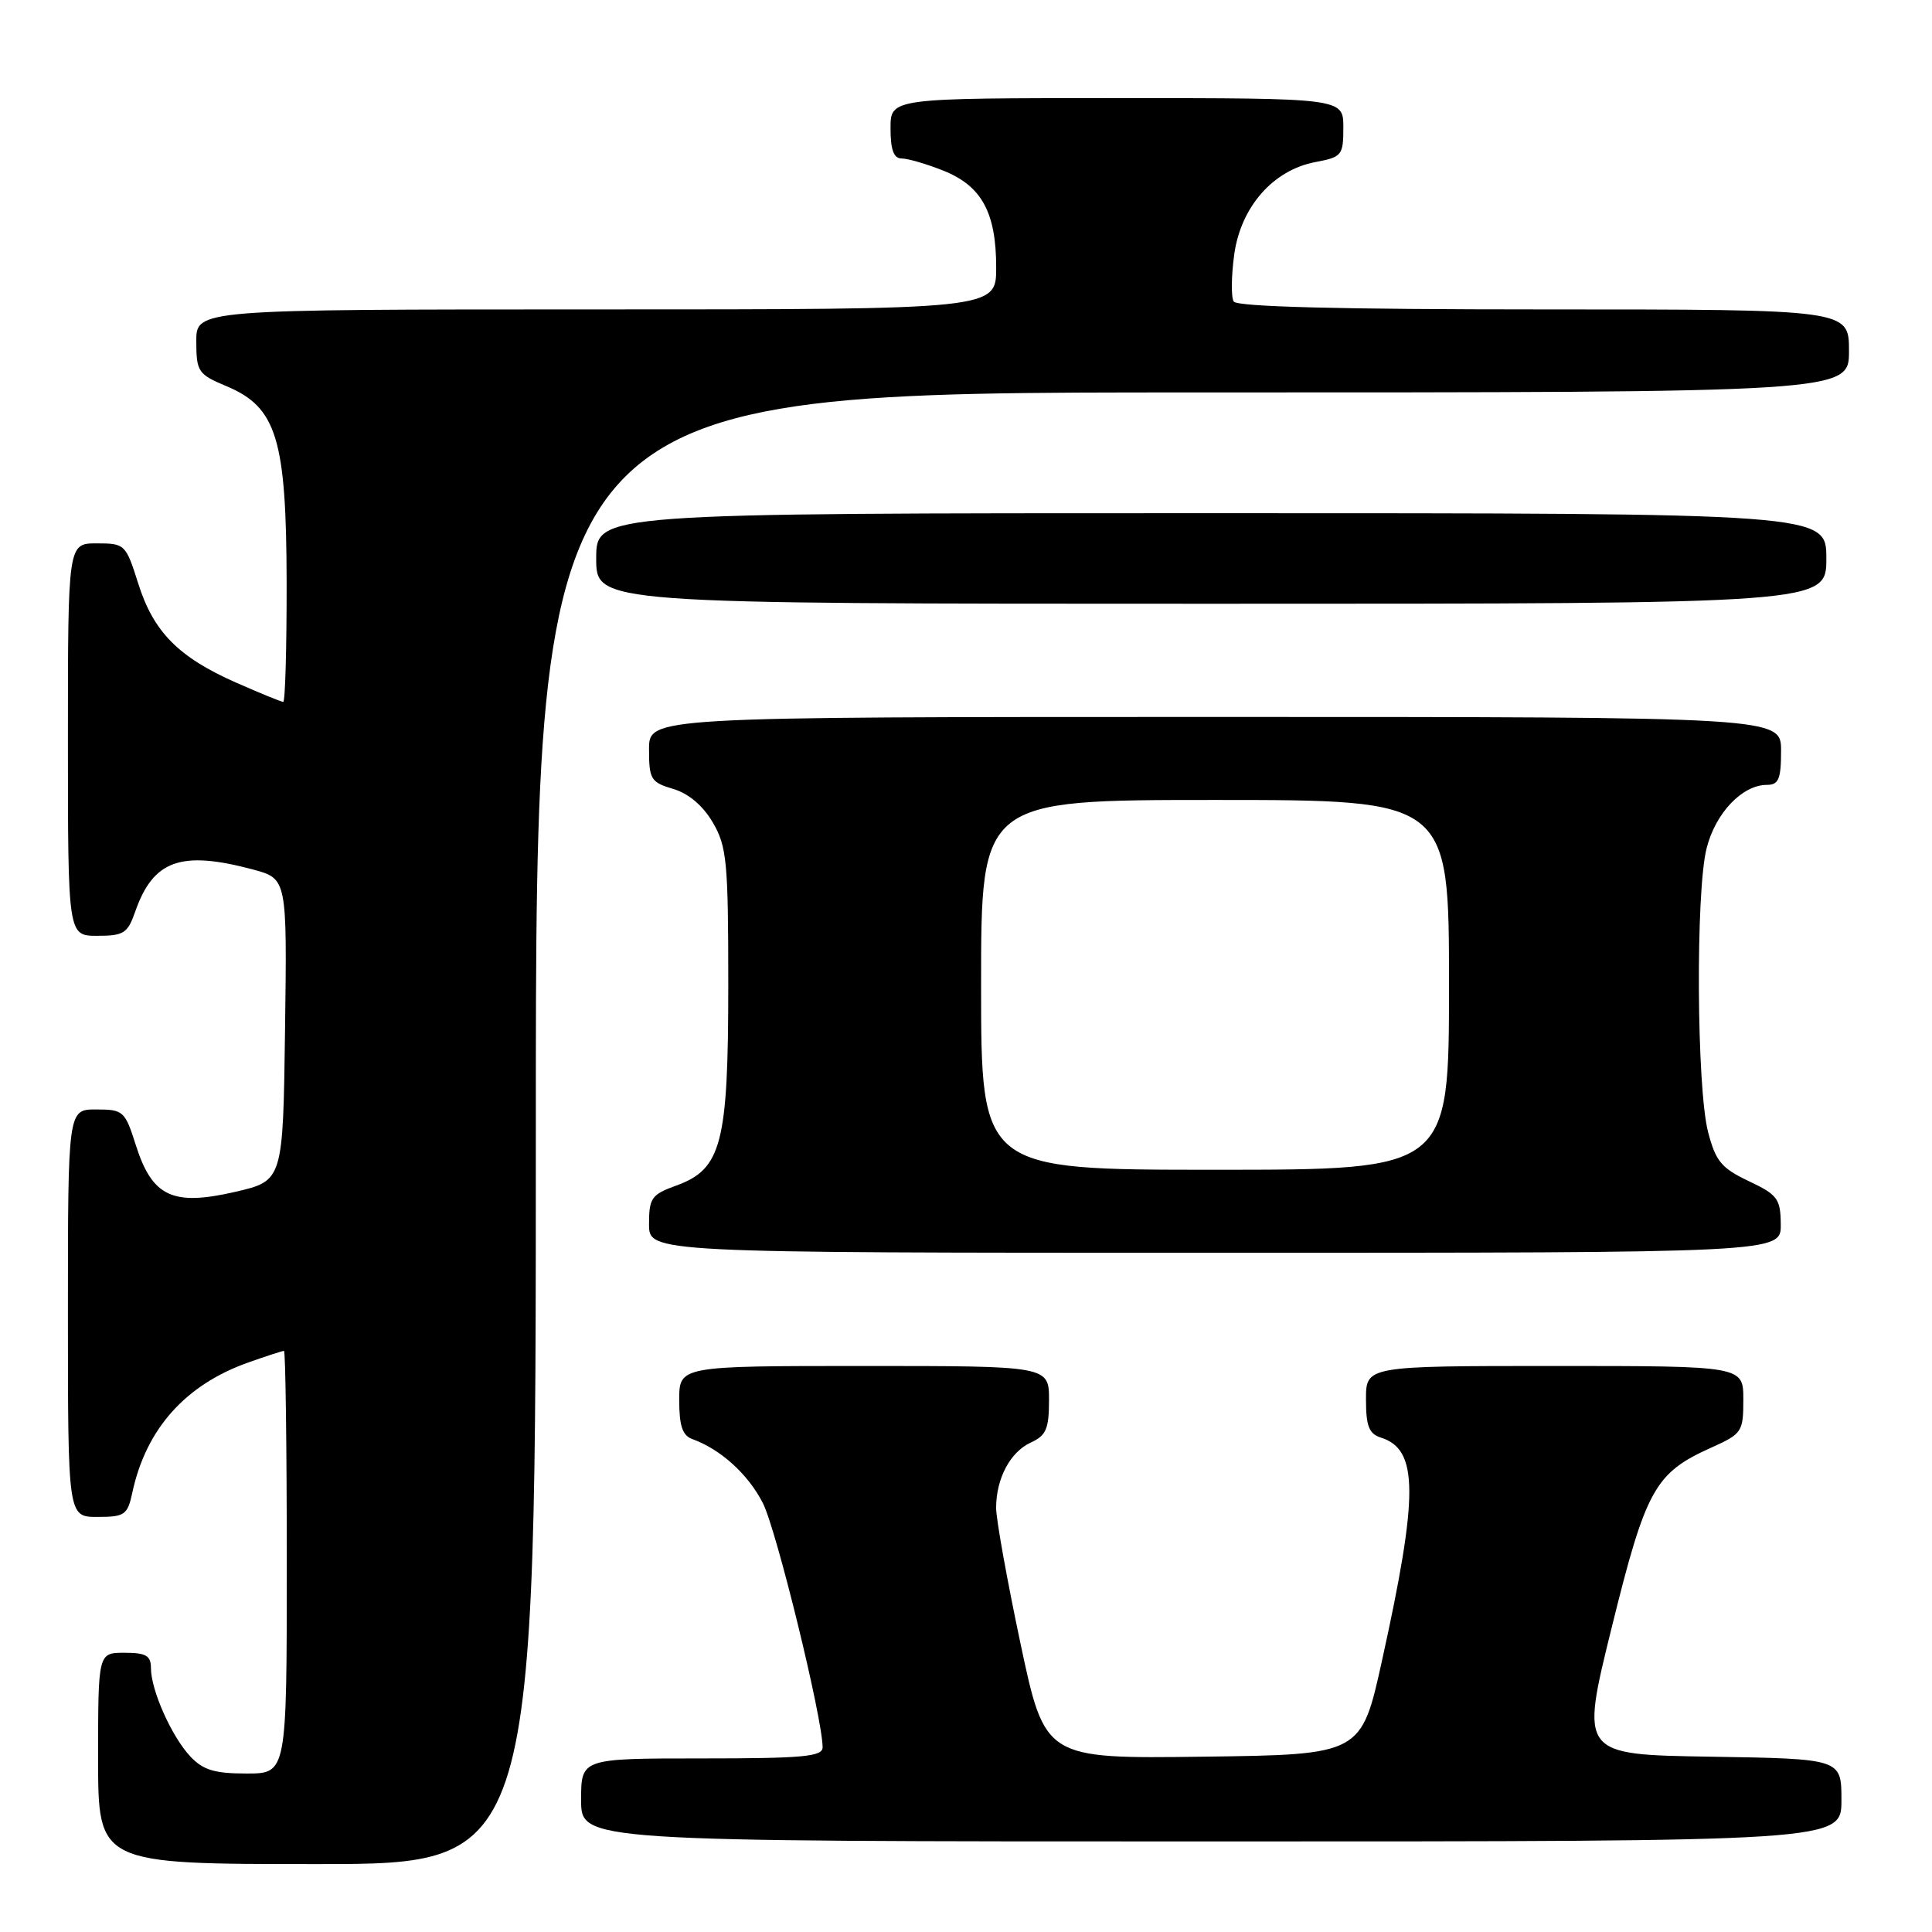 <?xml version="1.0" encoding="UTF-8" standalone="no"?>
<!DOCTYPE svg PUBLIC "-//W3C//DTD SVG 1.1//EN" "http://www.w3.org/Graphics/SVG/1.1/DTD/svg11.dtd" >
<svg xmlns="http://www.w3.org/2000/svg" xmlns:xlink="http://www.w3.org/1999/xlink" version="1.1" viewBox="0 0 256 256">
 <g >
 <path fill="currentColor"
d=" M 71.00 149.50 C 71.00 52.00 71.00 52.00 158.00 52.00 C 245.00 52.00 245.00 52.00 245.00 46.50 C 245.00 41.00 245.00 41.00 204.56 41.00 C 177.49 41.00 163.90 40.65 163.47 39.95 C 163.12 39.38 163.15 36.58 163.54 33.73 C 164.41 27.41 168.70 22.52 174.32 21.47 C 177.81 20.81 178.00 20.58 178.00 16.89 C 178.00 13.00 178.00 13.00 148.00 13.00 C 118.00 13.00 118.00 13.00 118.00 17.00 C 118.00 19.86 118.42 21.00 119.48 21.00 C 120.29 21.00 122.79 21.73 125.02 22.62 C 130.09 24.65 132.00 28.17 132.00 35.45 C 132.00 41.00 132.00 41.00 79.00 41.00 C 26.00 41.00 26.00 41.00 26.01 45.25 C 26.02 49.26 26.25 49.60 30.03 51.18 C 36.67 53.97 37.95 58.19 37.98 77.25 C 37.99 85.91 37.79 93.00 37.53 93.00 C 37.27 93.00 34.46 91.85 31.28 90.45 C 23.63 87.07 20.33 83.72 18.31 77.30 C 16.67 72.12 16.55 72.00 12.82 72.00 C 9.00 72.00 9.00 72.00 9.00 98.00 C 9.00 124.00 9.00 124.00 12.90 124.00 C 16.39 124.00 16.92 123.66 17.91 120.81 C 20.30 113.97 23.95 112.66 33.51 115.21 C 38.04 116.43 38.04 116.43 37.77 136.44 C 37.50 156.46 37.50 156.46 31.15 157.93 C 22.87 159.84 20.17 158.57 18.00 151.74 C 16.56 147.21 16.34 147.01 12.75 147.01 C 9.00 147.00 9.00 147.00 9.00 174.00 C 9.00 201.00 9.00 201.00 12.92 201.00 C 16.53 201.00 16.90 200.74 17.54 197.75 C 19.36 189.31 24.59 183.47 32.94 180.52 C 35.31 179.68 37.42 179.00 37.63 179.00 C 37.83 179.00 38.00 191.60 38.00 207.00 C 38.00 235.00 38.00 235.00 32.67 235.00 C 28.43 235.00 26.91 234.54 25.22 232.74 C 22.74 230.10 20.00 223.95 20.00 221.03 C 20.00 219.38 19.35 219.00 16.50 219.00 C 13.00 219.00 13.00 219.00 13.00 233.00 C 13.00 247.00 13.00 247.00 42.00 247.00 C 71.00 247.00 71.00 247.00 71.00 149.50 Z  M 244.00 238.52 C 244.00 233.05 244.00 233.05 226.70 232.77 C 209.40 232.50 209.40 232.50 213.54 215.73 C 218.09 197.31 219.26 195.18 226.75 191.82 C 230.83 189.98 231.00 189.73 231.00 185.45 C 231.00 181.00 231.00 181.00 206.00 181.00 C 181.00 181.00 181.00 181.00 181.00 185.43 C 181.00 188.99 181.40 189.99 183.00 190.50 C 187.95 192.07 187.98 198.02 183.13 220.00 C 180.38 232.50 180.38 232.50 159.42 232.77 C 138.46 233.04 138.46 233.04 135.22 217.77 C 133.44 209.37 131.99 201.28 131.99 199.80 C 132.00 195.88 133.87 192.38 136.61 191.13 C 138.62 190.22 139.00 189.32 139.00 185.52 C 139.00 181.00 139.00 181.00 114.50 181.00 C 90.00 181.00 90.00 181.00 90.00 185.53 C 90.00 188.94 90.43 190.22 91.75 190.69 C 95.50 192.05 99.13 195.34 101.08 199.16 C 102.88 202.69 109.00 227.70 109.00 231.53 C 109.00 232.76 106.41 233.00 93.00 233.00 C 77.00 233.00 77.00 233.00 77.00 238.50 C 77.00 244.00 77.00 244.00 160.50 244.00 C 244.00 244.00 244.00 244.00 244.00 238.52 Z  M 235.96 162.25 C 235.93 158.84 235.55 158.32 231.71 156.50 C 228.10 154.79 227.33 153.86 226.33 150.00 C 224.81 144.16 224.67 118.19 226.13 112.42 C 227.30 107.73 230.86 104.00 234.13 104.00 C 235.68 104.00 236.00 103.22 236.00 99.50 C 236.00 95.00 236.00 95.00 161.00 95.00 C 86.00 95.00 86.00 95.00 86.00 99.29 C 86.00 103.26 86.24 103.66 89.21 104.54 C 91.26 105.15 93.16 106.77 94.46 109.00 C 96.31 112.17 96.50 114.20 96.50 130.50 C 96.50 151.54 95.62 154.92 89.59 157.10 C 86.33 158.28 86.00 158.75 86.00 162.20 C 86.00 166.00 86.00 166.00 161.00 166.00 C 236.00 166.00 236.00 166.00 235.96 162.25 Z  M 242.00 74.00 C 242.00 68.00 242.00 68.00 160.50 68.00 C 79.00 68.00 79.00 68.00 79.00 74.00 C 79.00 80.00 79.00 80.00 160.50 80.00 C 242.00 80.00 242.00 80.00 242.00 74.00 Z  M 130.00 130.50 C 130.00 106.00 130.00 106.00 161.00 106.00 C 192.00 106.00 192.00 106.00 192.00 130.50 C 192.00 155.00 192.00 155.00 161.00 155.00 C 130.00 155.00 130.00 155.00 130.00 130.50 Z "/>
</g>
</svg>